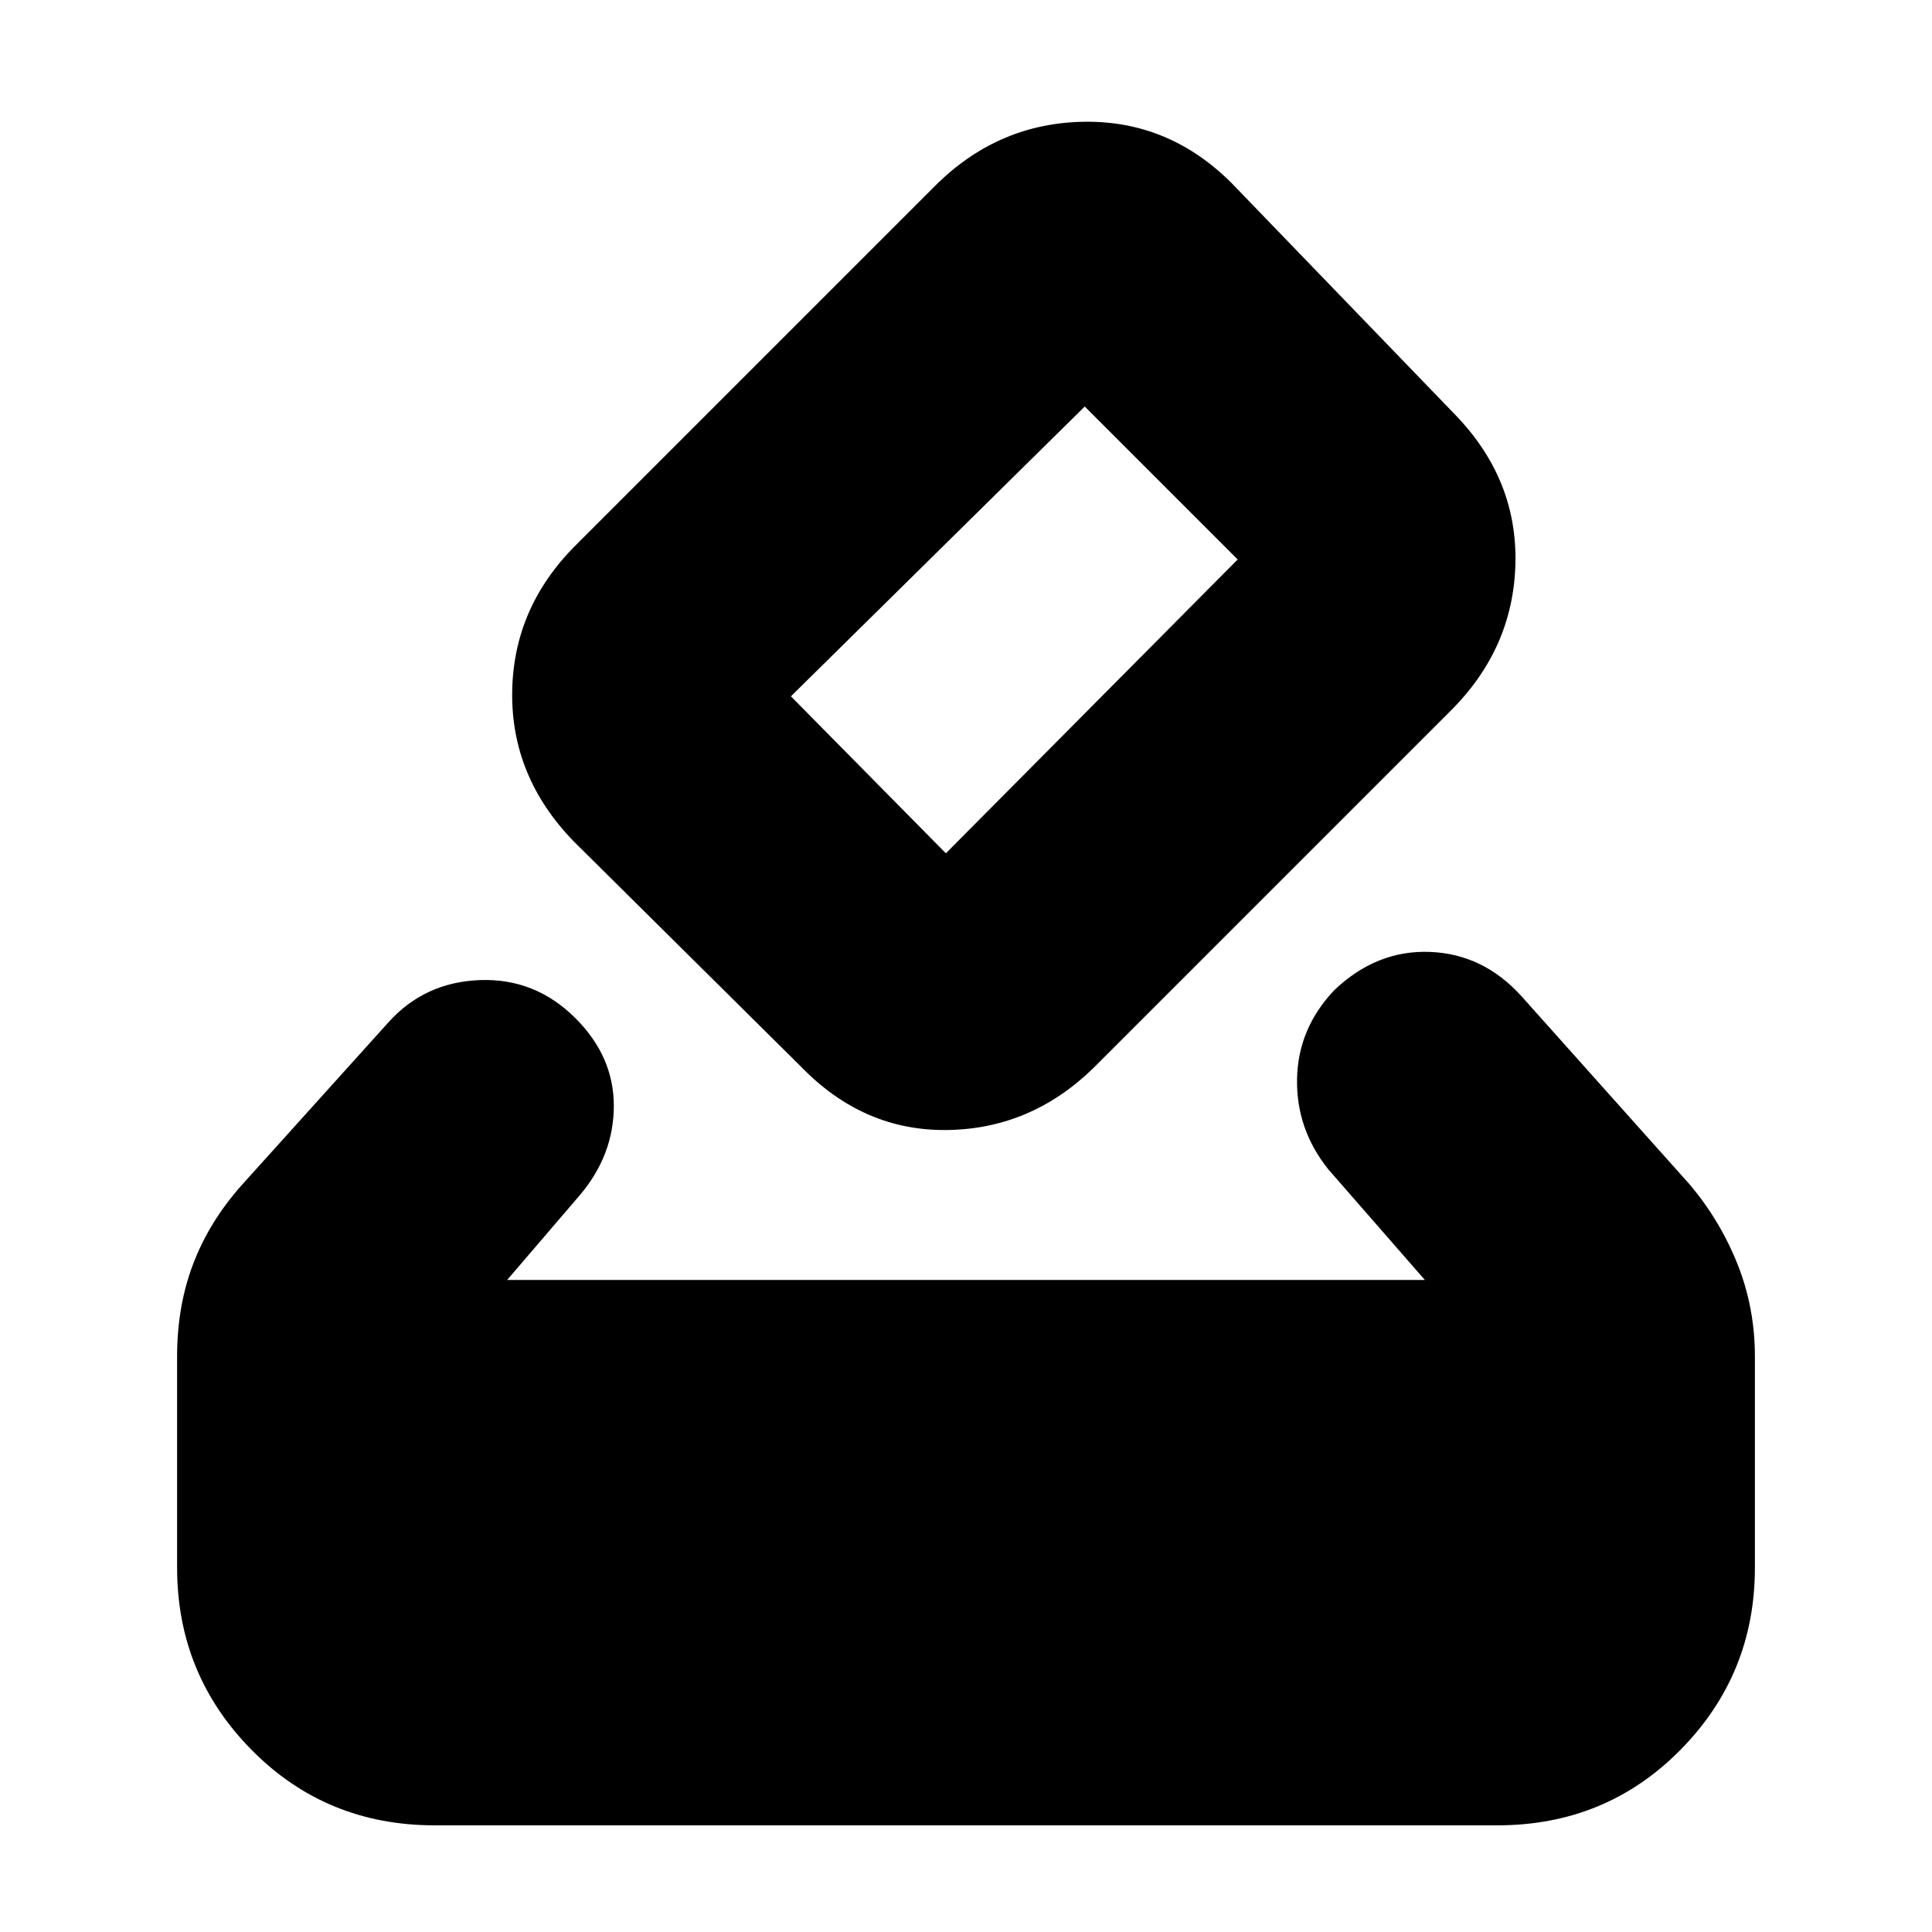 <svg xmlns="http://www.w3.org/2000/svg" height="20" viewBox="0 -960 960 960" width="20"><path d="M216-53q-54 0-91-37.5T88-181v-105q0-25 8-46t24-39l73-81q18-20 45.5-21t47.5 19q19 19 19 43.5T288-366l-36 42h456l-48-55q-16-20-15.5-45t18.5-44q21-20 47.5-19t45.5 22l84 94q15 18 23.5 39.5T872-286v105q0 53-37 90.5T744-53H216Zm182-377L285-542q-31-32-30.5-74t31.5-73l180-180q31-30 73-30.5t73 30.5l111 115q31 32 30 74t-32 73L543-429q-31 30-72.5 30.5T398-430Zm217-252-76-76-146 144 77 78 145-146Z"/></svg>